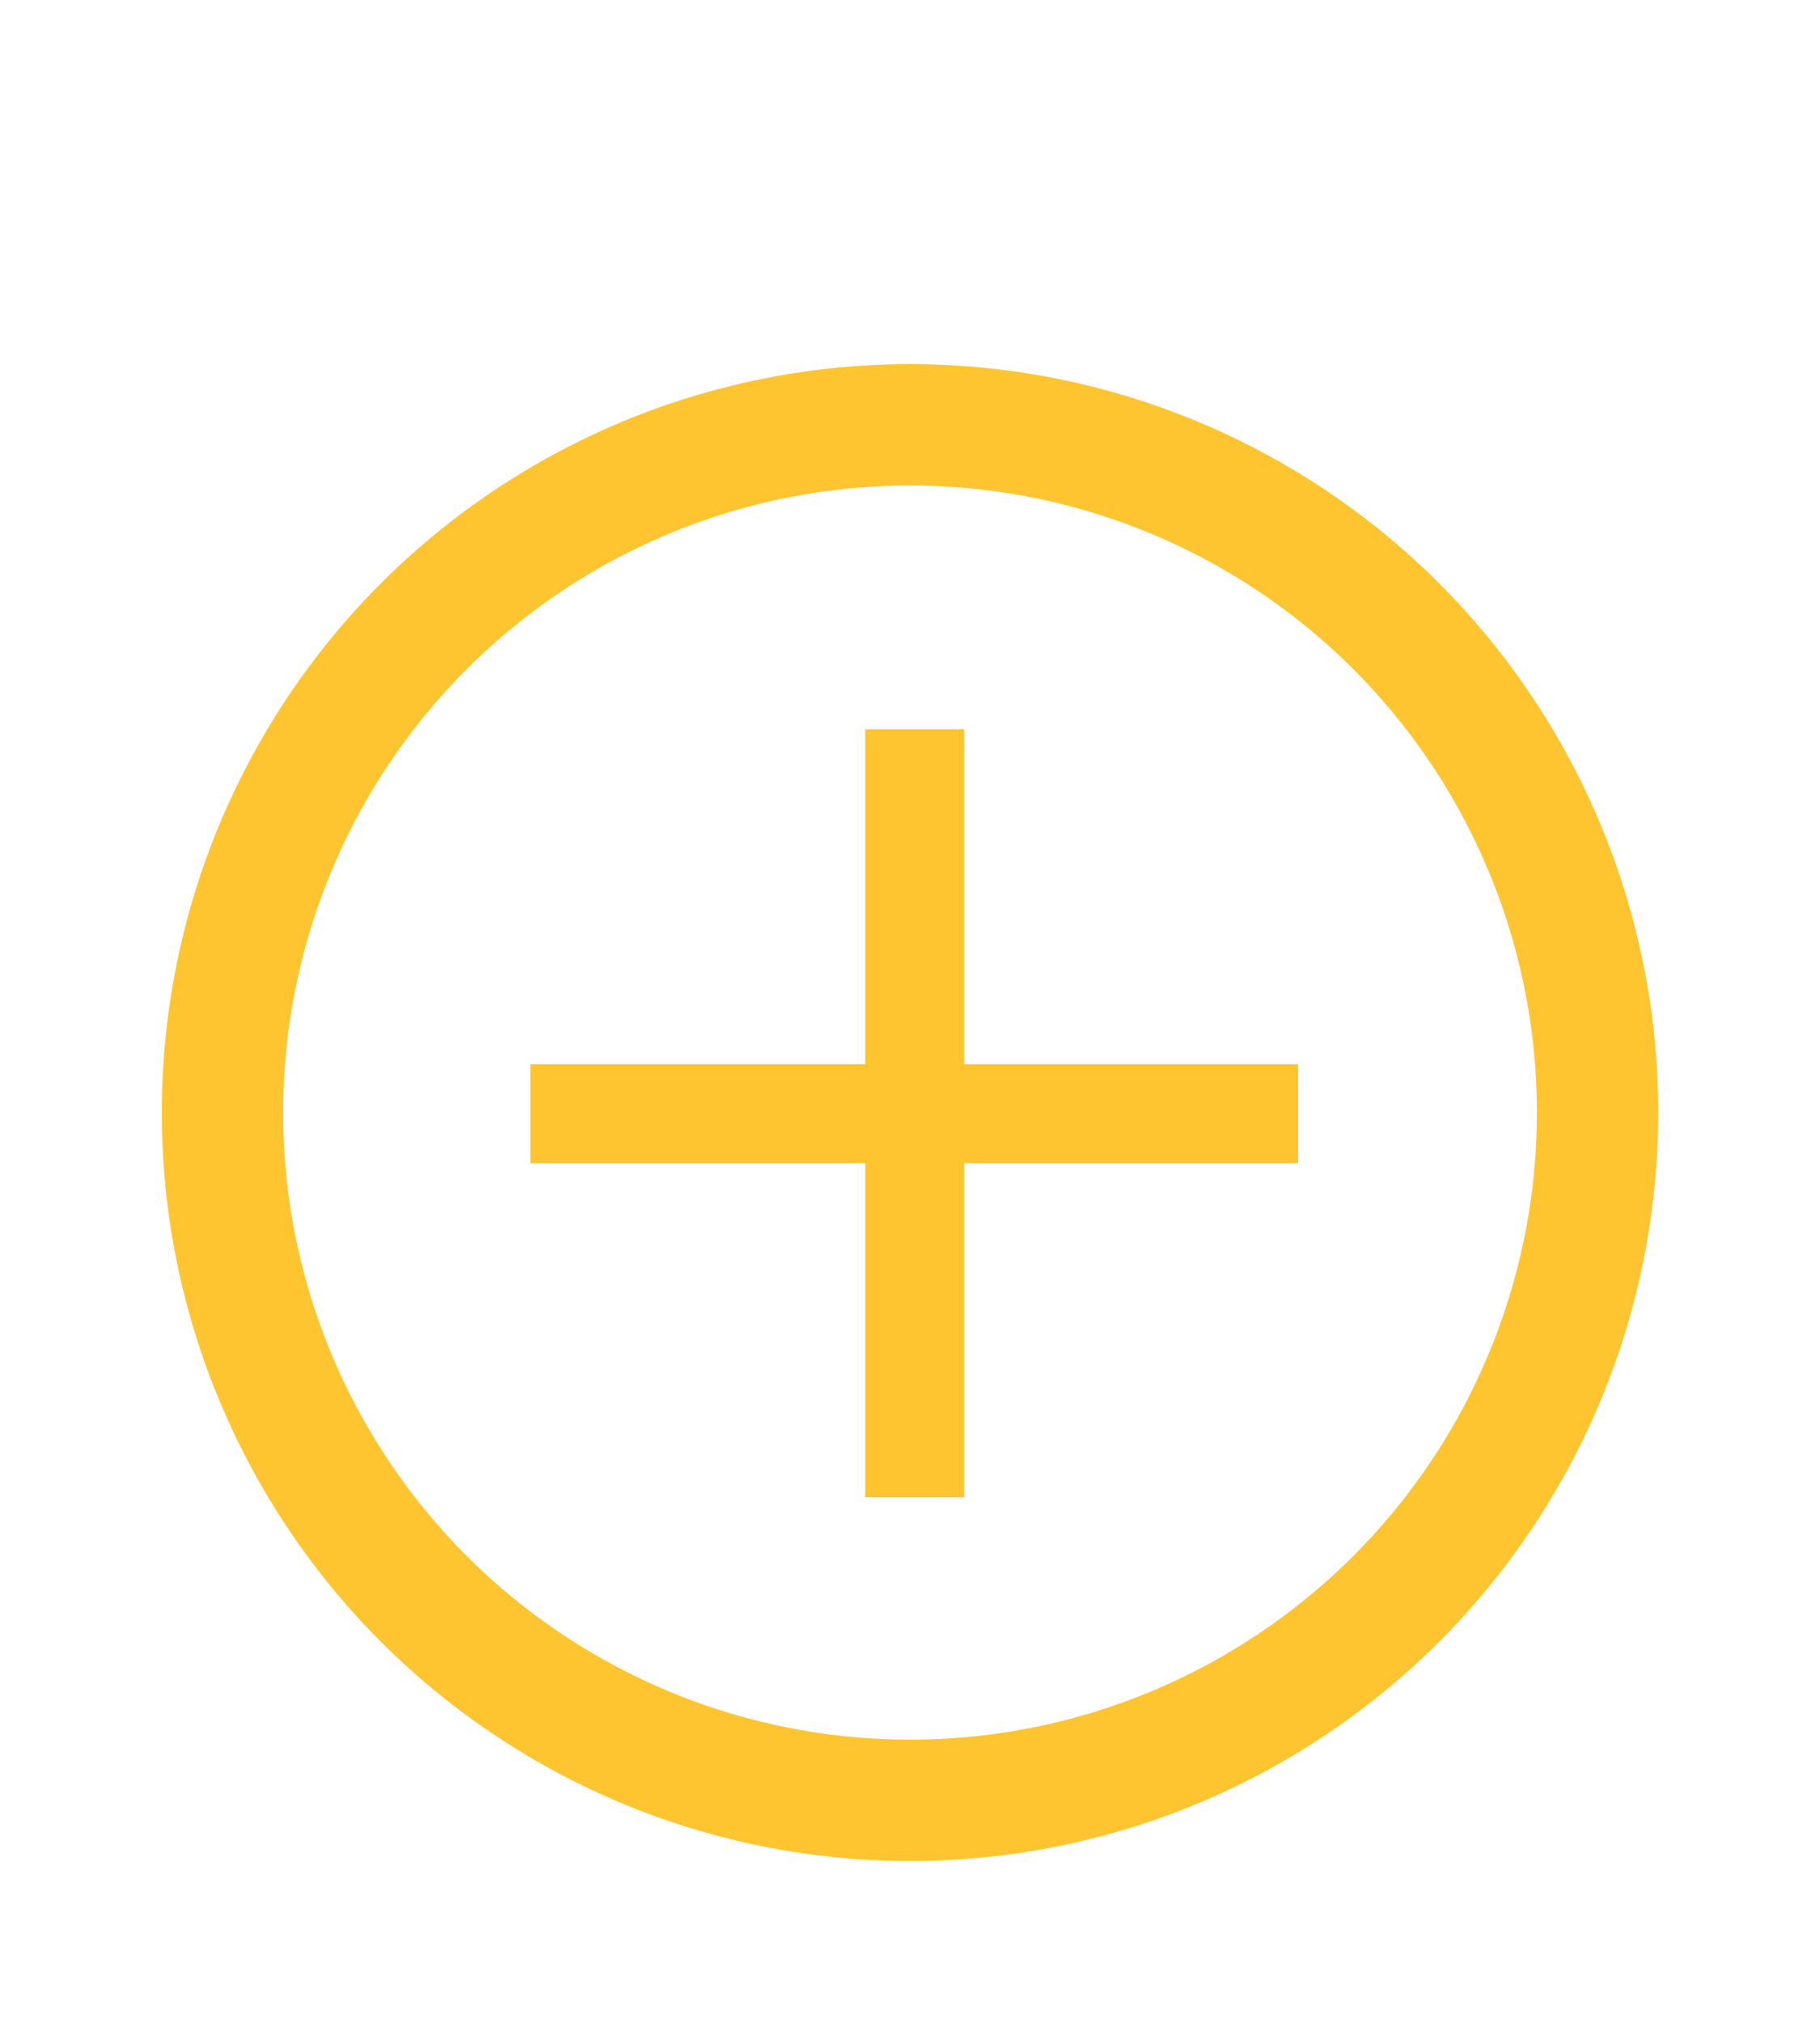 <svg width="45" height="50" viewBox="0 0 45 50" fill="none" xmlns="http://www.w3.org/2000/svg">
<g filter="url(#filter0_d_1390_58)">
<circle cx="22.5" cy="23.5" r="17" stroke="#FFC531" stroke-width="3"/>
<path d="M21.392 14.024H23.84V33.008H21.392V14.024ZM32.096 22.304V24.752H13.111V22.304H32.096Z" fill="#FFC531"/>
</g>
<defs>
<filter id="filter0_d_1390_58" x="0" y="5" width="45" height="45" filterUnits="userSpaceOnUse" color-interpolation-filters="sRGB">
<feFlood flood-opacity="0" result="BackgroundImageFix"/>
<feColorMatrix in="SourceAlpha" type="matrix" values="0 0 0 0 0 0 0 0 0 0 0 0 0 0 0 0 0 0 127 0" result="hardAlpha"/>
<feOffset dy="4"/>
<feGaussianBlur stdDeviation="2"/>
<feComposite in2="hardAlpha" operator="out"/>
<feColorMatrix type="matrix" values="0 0 0 0 0 0 0 0 0 0 0 0 0 0 0 0 0 0 0.25 0"/>
<feBlend mode="normal" in2="BackgroundImageFix" result="effect1_dropShadow_1390_58"/>
<feBlend mode="normal" in="SourceGraphic" in2="effect1_dropShadow_1390_58" result="shape"/>
</filter>
</defs>
</svg>
